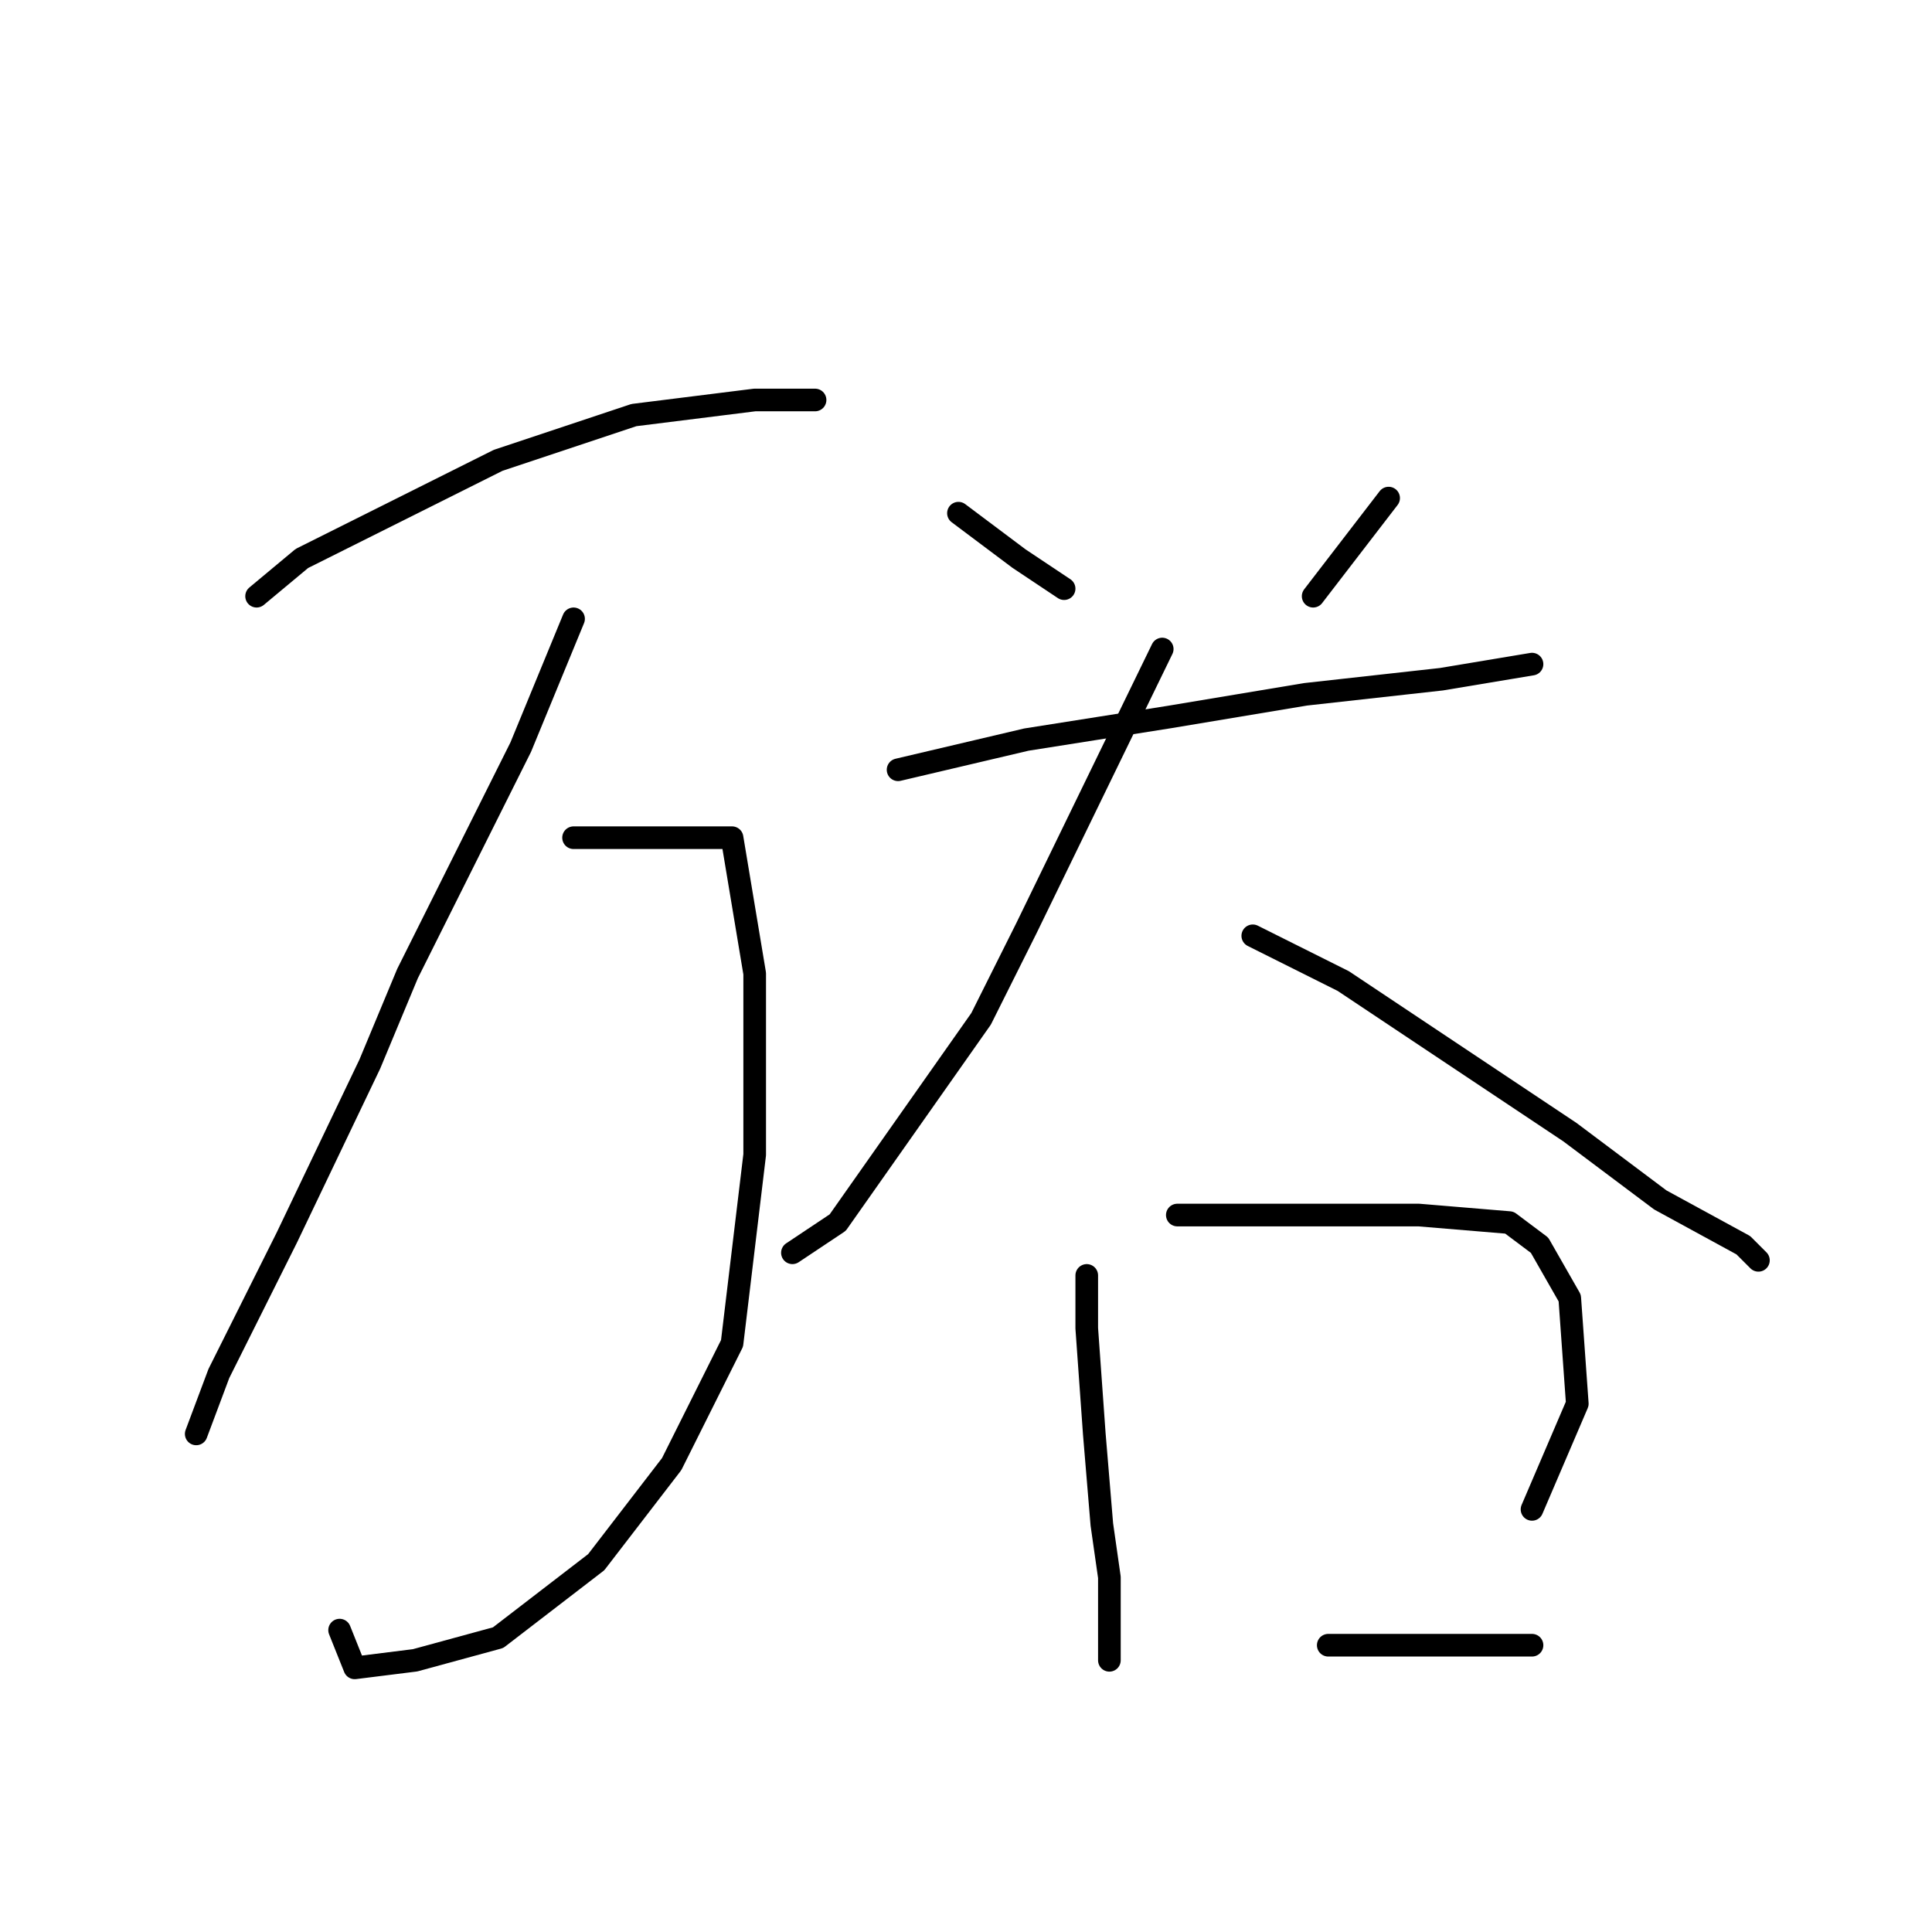 <?xml version="1.0" standalone="no"?>
    <svg width="256" height="256" xmlns="http://www.w3.org/2000/svg" version="1.1">
    <polyline stroke="black" stroke-width="3" stroke-linecap="round" fill="transparent" stroke-linejoin="round" points="34 79 40 74 58 65 66 61 84 55 100 53 108 53 108 53 " />
        <polyline stroke="black" stroke-width="3" stroke-linecap="round" fill="transparent" stroke-linejoin="round" points="76 82 69 99 54 129 49 141 38 164 29 182 26 190 26 190 " />
        <polyline stroke="black" stroke-width="3" stroke-linecap="round" fill="transparent" stroke-linejoin="round" points="76 111 86 111 93 111 97 111 100 129 100 153 97 178 89 194 79 207 66 217 55 220 47 221 45 216 45 216 " />
        <polyline stroke="black" stroke-width="3" stroke-linecap="round" fill="transparent" stroke-linejoin="round" points="127 68 135 74 141 78 141 78 " />
        <polyline stroke="black" stroke-width="3" stroke-linecap="round" fill="transparent" stroke-linejoin="round" points="184 66 174 79 174 79 " />
        <polyline stroke="black" stroke-width="3" stroke-linecap="round" fill="transparent" stroke-linejoin="round" points="119 102 136 98 155 95 173 92 191 90 203 88 203 88 " />
        <polyline stroke="black" stroke-width="3" stroke-linecap="round" fill="transparent" stroke-linejoin="round" points="154 86 136 123 130 135 111 162 105 166 105 166 " />
        <polyline stroke="black" stroke-width="3" stroke-linecap="round" fill="transparent" stroke-linejoin="round" points="166 124 178 130 193 140 208 150 220 159 231 165 233 167 233 167 " />
        <polyline stroke="black" stroke-width="3" stroke-linecap="round" fill="transparent" stroke-linejoin="round" points="144 169 144 176 145 190 146 202 147 209 147 220 147 220 " />
        <polyline stroke="black" stroke-width="3" stroke-linecap="round" fill="transparent" stroke-linejoin="round" points="156 161 164 161 188 161 200 162 204 165 208 172 209 186 203 200 203 200 " />
        <polyline stroke="black" stroke-width="3" stroke-linecap="round" fill="transparent" stroke-linejoin="round" points="176 218 195 218 203 218 203 218 " />
        </svg>